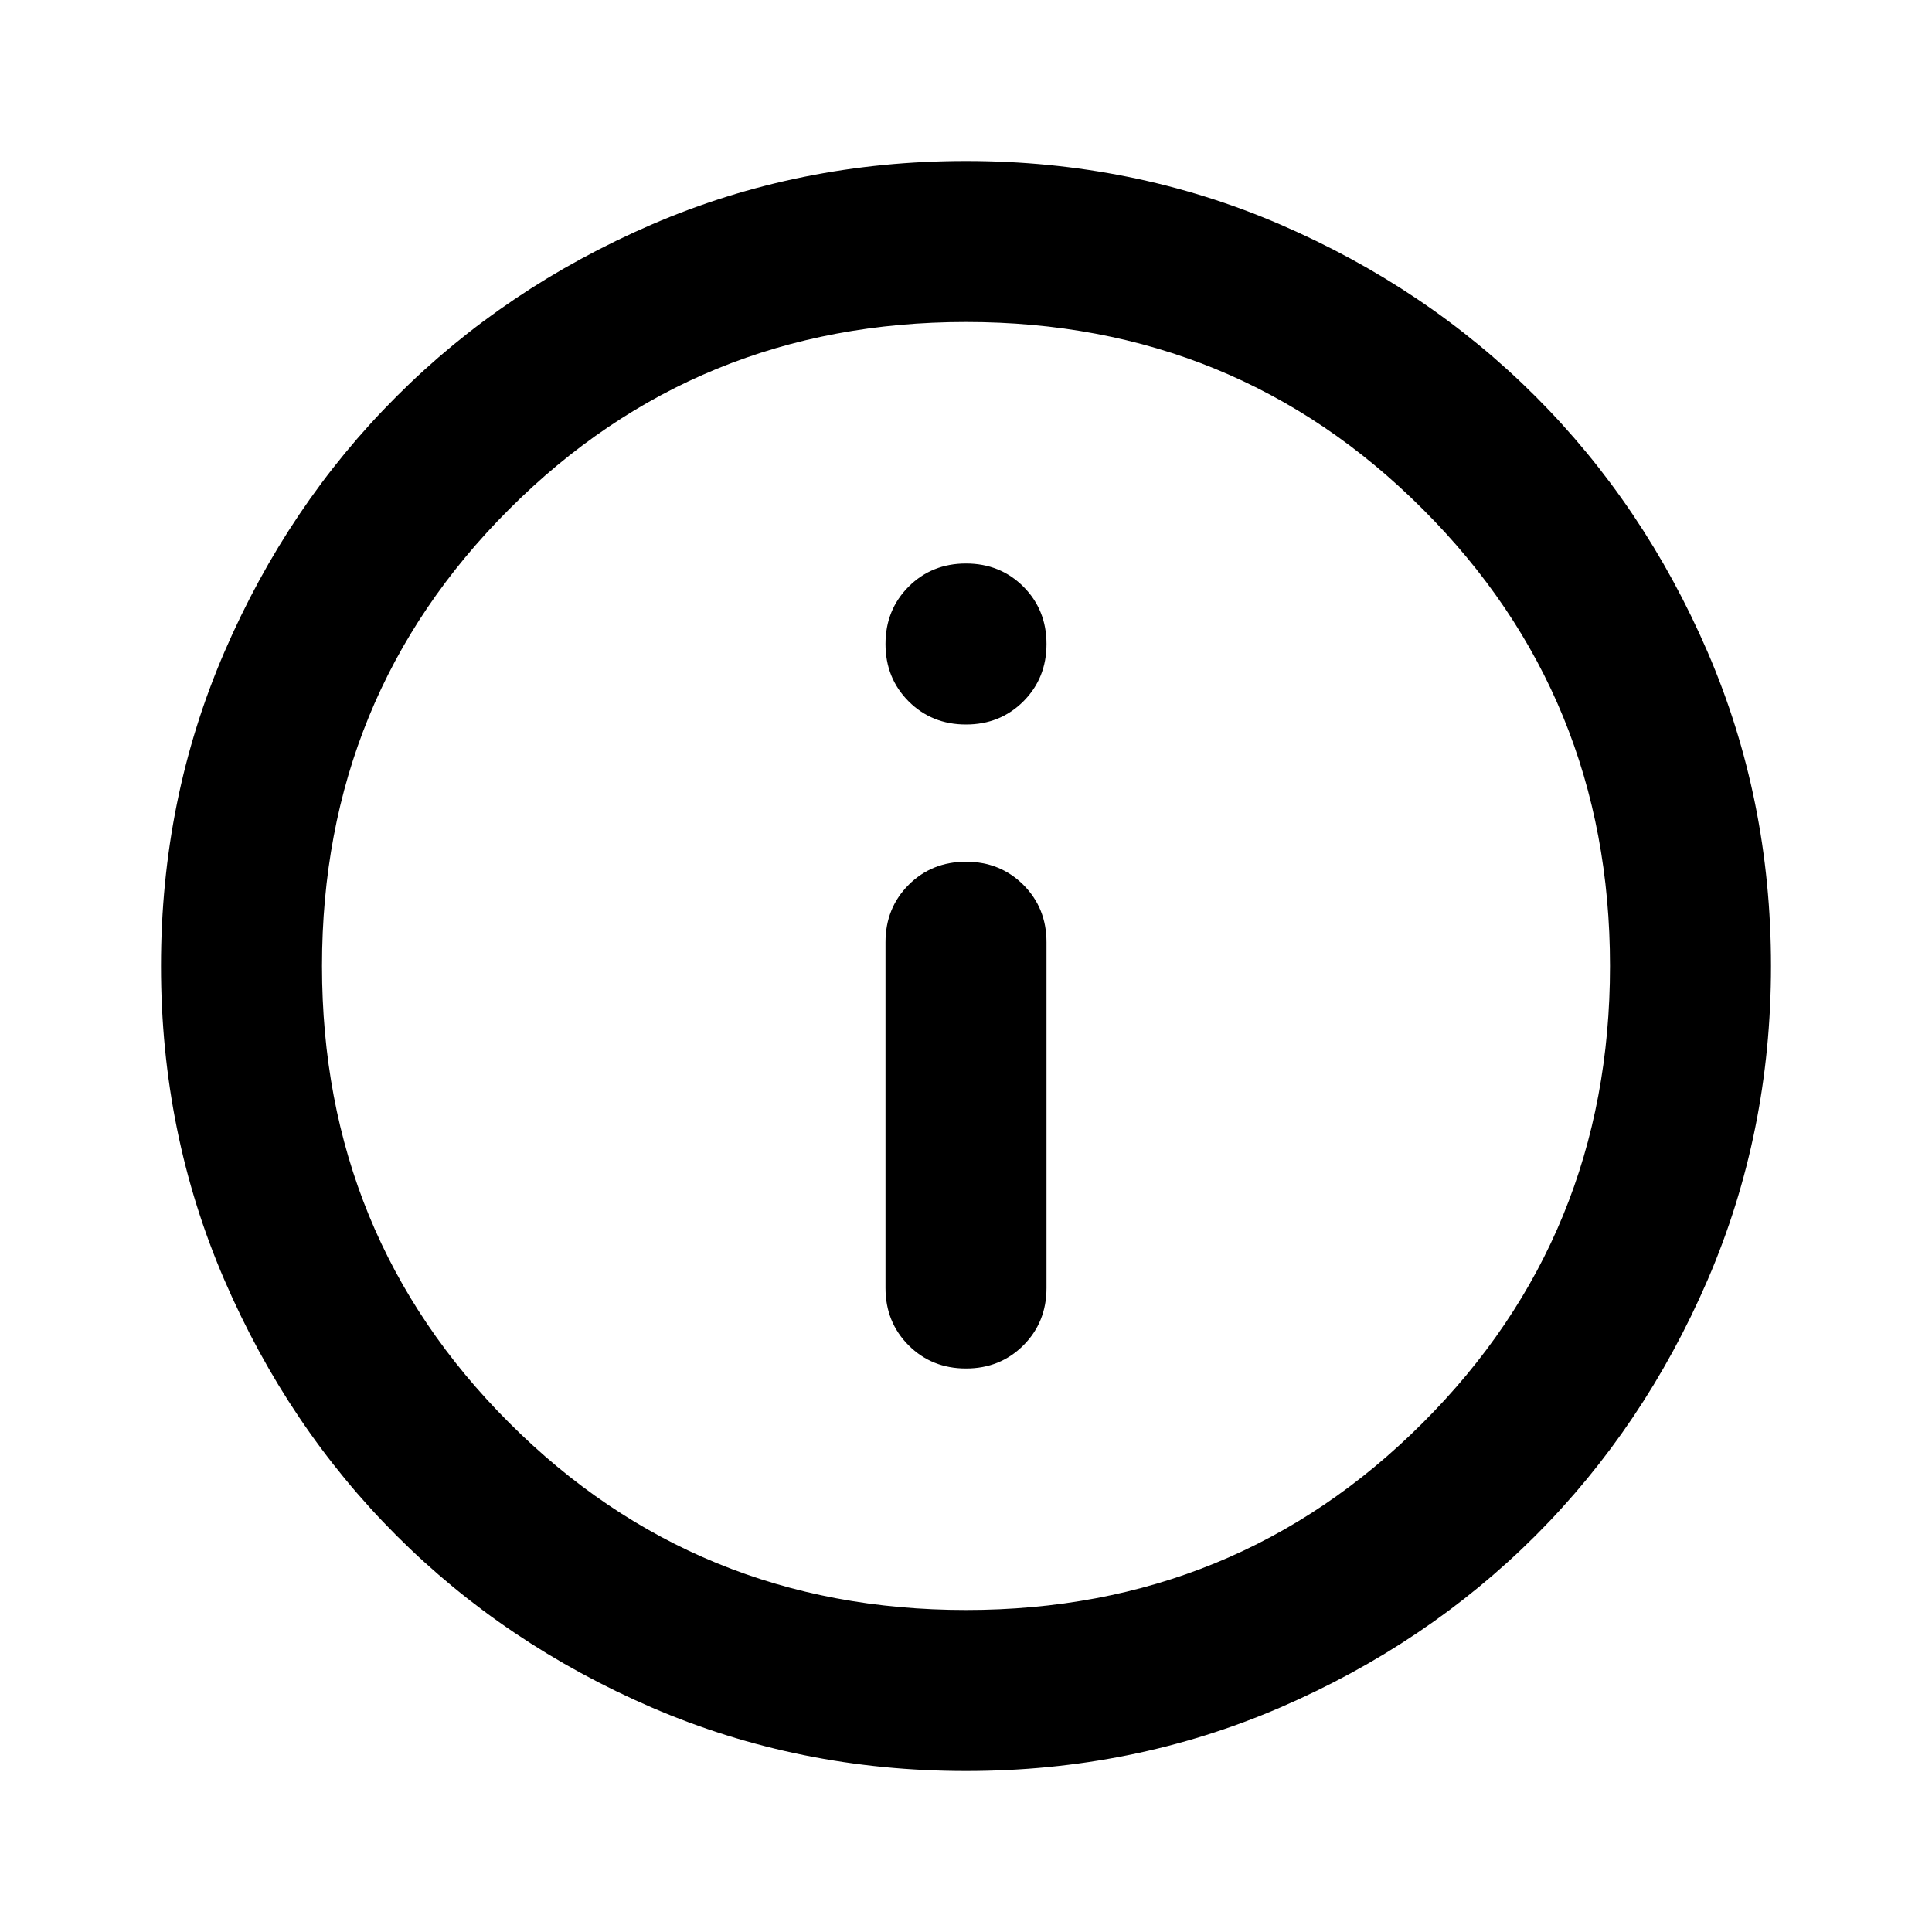 <svg width="36" height="36" viewBox="0 0 36 36" fill="none" xmlns="http://www.w3.org/2000/svg">
<path d="M18 33C15.925 33 13.975 32.606 12.15 31.819C10.325 31.031 8.738 29.962 7.388 28.613C6.037 27.262 4.969 25.675 4.181 23.85C3.394 22.025 3 20.075 3 18C3 15.925 3.394 13.975 4.181 12.15C4.969 10.325 6.037 8.738 7.388 7.388C8.738 6.037 10.325 4.969 12.15 4.181C13.975 3.394 15.925 3 18 3C20.075 3 22.025 3.394 23.85 4.181C25.675 4.969 27.262 6.037 28.613 7.388C29.962 8.738 31.031 10.325 31.819 12.15C32.606 13.975 33 15.925 33 18C33 20.075 32.606 22.025 31.819 23.85C31.031 25.675 29.962 27.262 28.613 28.613C27.262 29.962 25.675 31.031 23.85 31.819C22.025 32.606 20.075 33 18 33ZM18 30C21.35 30 24.188 28.837 26.512 26.512C28.837 24.188 30 21.35 30 18C30 14.65 28.837 11.812 26.512 9.488C24.188 7.162 21.35 6 18 6C14.65 6 11.812 7.162 9.488 9.488C7.162 11.812 6 14.65 6 18C6 21.35 7.162 24.188 9.488 26.512C11.812 28.837 14.65 30 18 30Z" fill="currentColor"/>
<path d="M16.931 10.931C17.219 10.644 17.575 10.5 18 10.5C18.425 10.5 18.781 10.644 19.069 10.931C19.356 11.219 19.5 11.575 19.5 12C19.5 12.425 19.356 12.781 19.069 13.069C18.781 13.356 18.425 13.5 18 13.5C17.575 13.5 17.219 13.356 16.931 13.069C16.644 12.781 16.5 12.425 16.5 12C16.5 11.575 16.644 11.219 16.931 10.931Z" fill="currentColor"/>
<path d="M16.931 16.488C17.219 16.201 17.575 16.057 18 16.057C18.425 16.057 18.781 16.201 19.069 16.488C19.356 16.776 19.5 17.132 19.5 17.557V24C19.5 24.425 19.356 24.781 19.069 25.069C18.781 25.356 18.425 25.5 18 25.5C17.575 25.5 17.219 25.356 16.931 25.069C16.644 24.781 16.5 24.425 16.5 24L16.5 17.557C16.5 17.132 16.644 16.776 16.931 16.488Z" fill="currentColor"/>
</svg>
